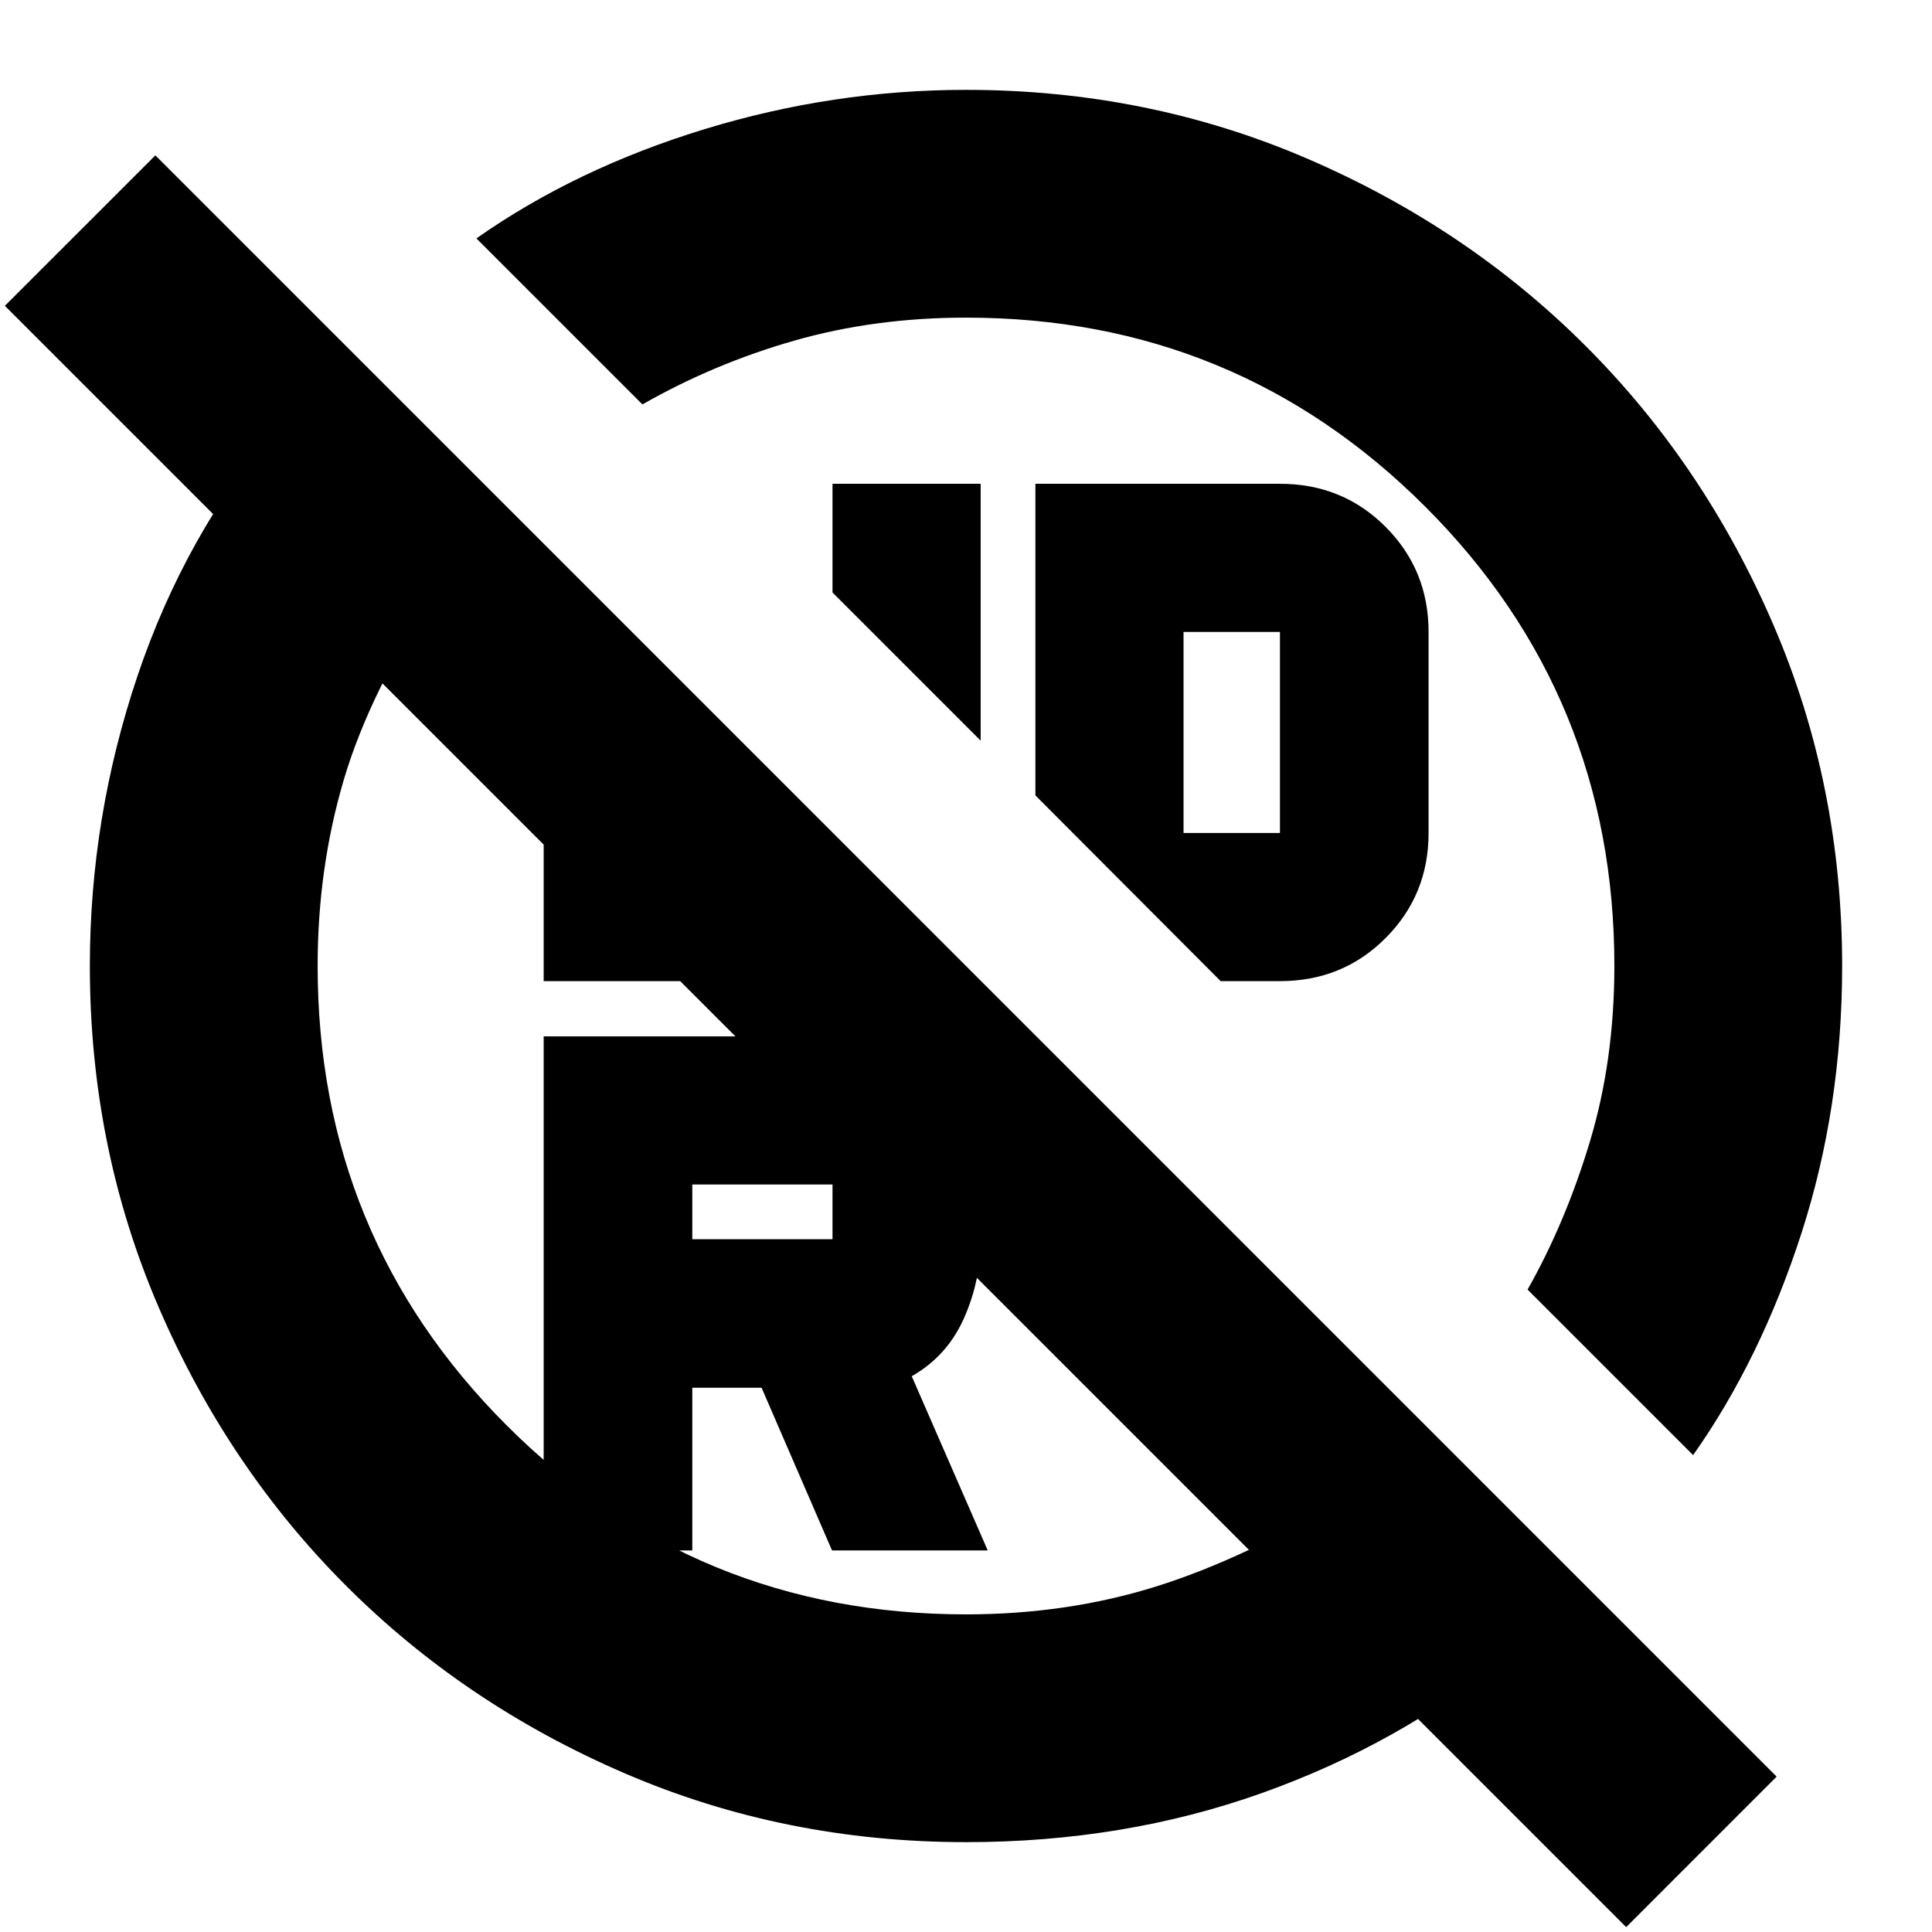 <svg xmlns="http://www.w3.org/2000/svg" height="24" viewBox="0 -960 960 960" width="24"><path d="M480.09-802.17q-45.42 0-85.38 11.42-39.97 11.42-75.49 31.71l-82.5-82.5q49.52-34.76 113.4-54.29Q414-915.35 480-915.35q90.29 0 169.71 34.24T788-788q58.87 58.87 93.11 138.29 34.24 79.42 34.24 169.71 0 70.29-20.26 132.9-20.26 62.62-53.79 110.14l-82.26-82.26q18.86-33.28 31-73.63 12.13-40.34 12.13-87.23 0-134.25-93.97-228.17-93.98-93.92-228.11-93.92Zm7.19 210.19-73.61-73.61v-54.02h73.61v127.63ZM709.85-646v99.91q0 30.81-21.36 52.21-21.35 21.4-52.49 21.4h-29.46l-92.06-92.3v-154.83H636q31.14 0 52.49 21.4 21.36 21.41 21.36 52.21Zm-121.76 99.91H636V-646h-47.91v99.91ZM413.67-344.24v-27.19H344v27.19h69.67Zm125.96-195.39ZM344-189.59h-73.85v-255.45h143.52q30.47 0 52.04 21.47 21.57 21.46 21.57 52.14v27.19q0 20.76-8.36 39.42-8.35 18.67-25.88 28.67l37.76 86.56h-77.37l-35-80.84H344v80.84Zm-73.85-426.5L344-542.48v70h-73.85v-143.61Zm135.33 210.85ZM138.09-748.91l79.78 80.54q-34 51.72-47.02 95.76-13.02 44.04-13.02 92.61 0 134.33 93.92 228.25 93.92 93.92 228.25 93.92 50.21 0 94.53-13.88t95.56-44.92l79.34 79.06q-54.08 44.2-122.5 68.56-68.41 24.36-146.87 24.36-90.3 0-169.73-34.24Q230.9-113.13 172.02-172q-58.88-58.87-93.12-138.29Q44.65-389.71 44.65-480q0-73.97 23.72-144.28t69.72-124.63ZM2.43-808.04 77.2-882.8 882.8-77.2 808.04-2.43 2.43-808.04Z"/></svg>